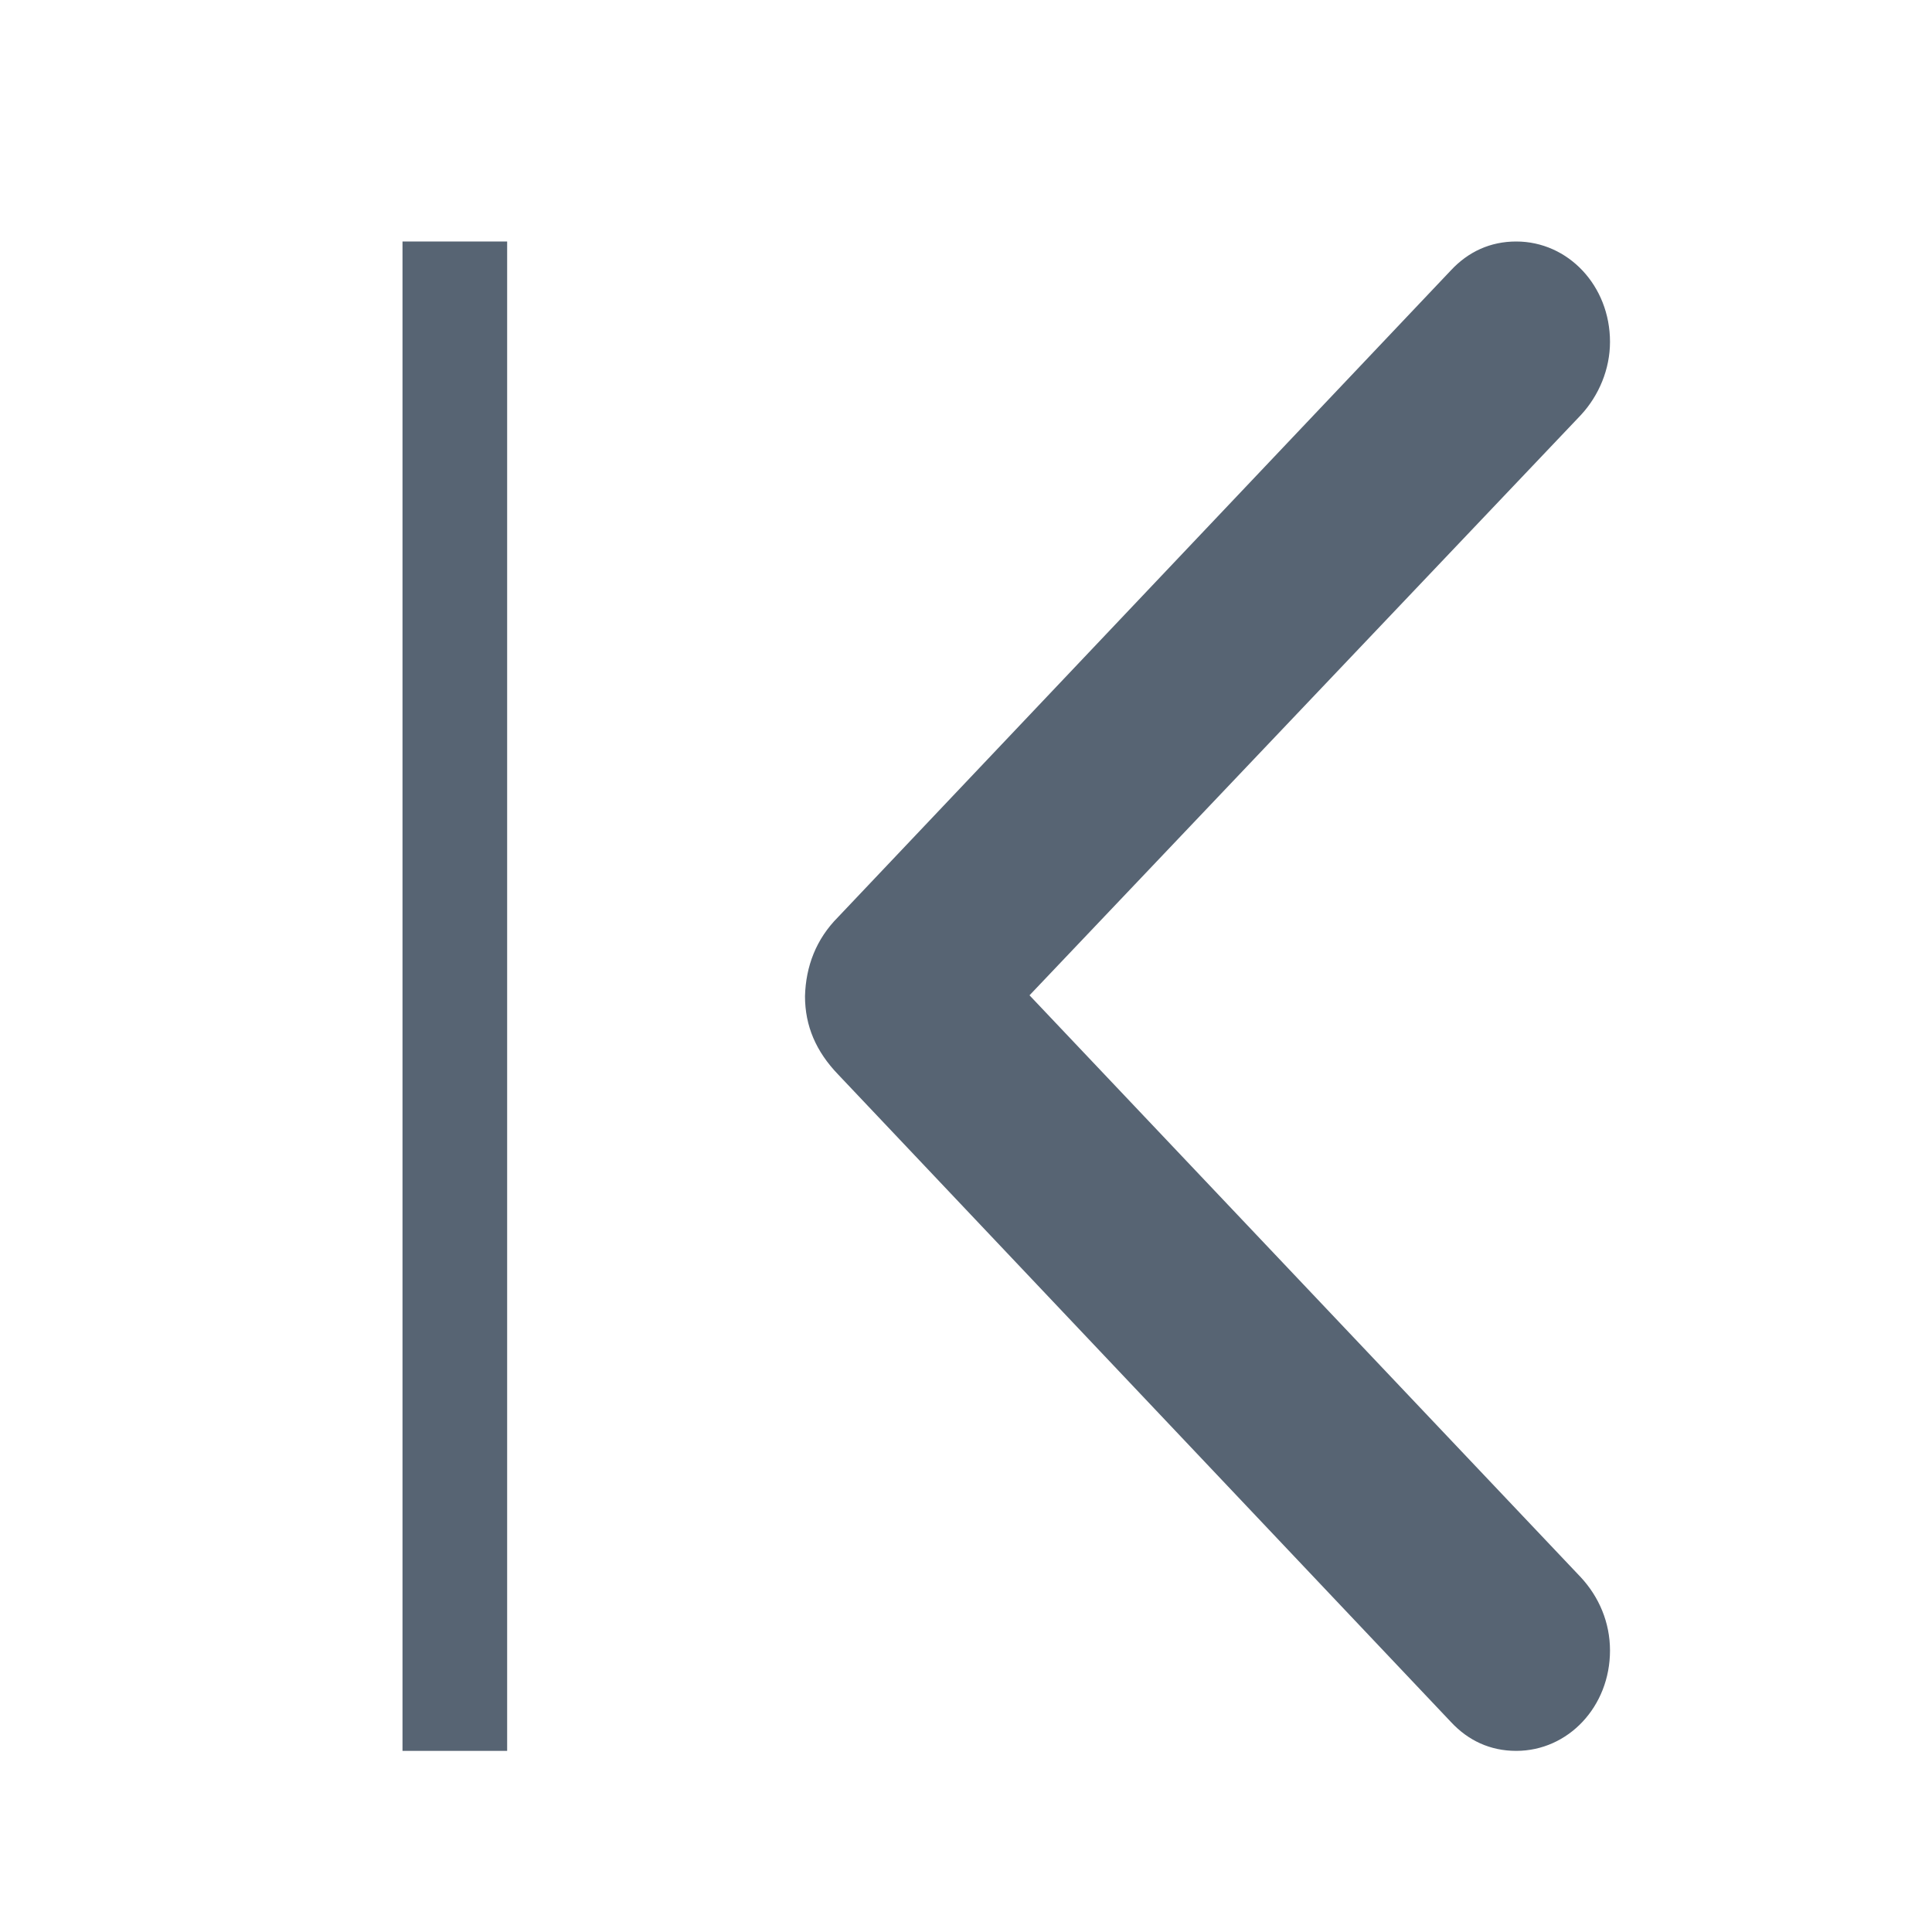 <svg width="24" height="24" viewBox="0 0 24 24" fill="none" xmlns="http://www.w3.org/2000/svg">
<mask id="mask0_386_1873" style="mask-type:alpha" maskUnits="userSpaceOnUse" x="0" y="0" width="24" height="24">
<rect width="24" height="24" fill="#C4C4C4"/>
</mask>
<g mask="url(#mask0_386_1873)">
<path d="M18.023 21.39C18.239 21.623 18.513 21.75 18.835 21.75C19.481 21.75 20 21.2 20 20.503C20 20.154 19.863 19.837 19.638 19.594L12.789 12.364L19.638 5.156C19.863 4.913 20 4.585 20 4.247C20 3.55 19.481 3 18.835 3C18.513 3 18.239 3.127 18.023 3.359L10.411 11.392C10.137 11.667 10.01 12.005 10 12.375C10 12.745 10.137 13.062 10.411 13.347L18.023 21.39Z" fill="#576473"/>
<line x1="5.65" y1="3" x2="5.65" y2="21.75" stroke="#576473" stroke-width="1.3"/>
</g>
</svg>
